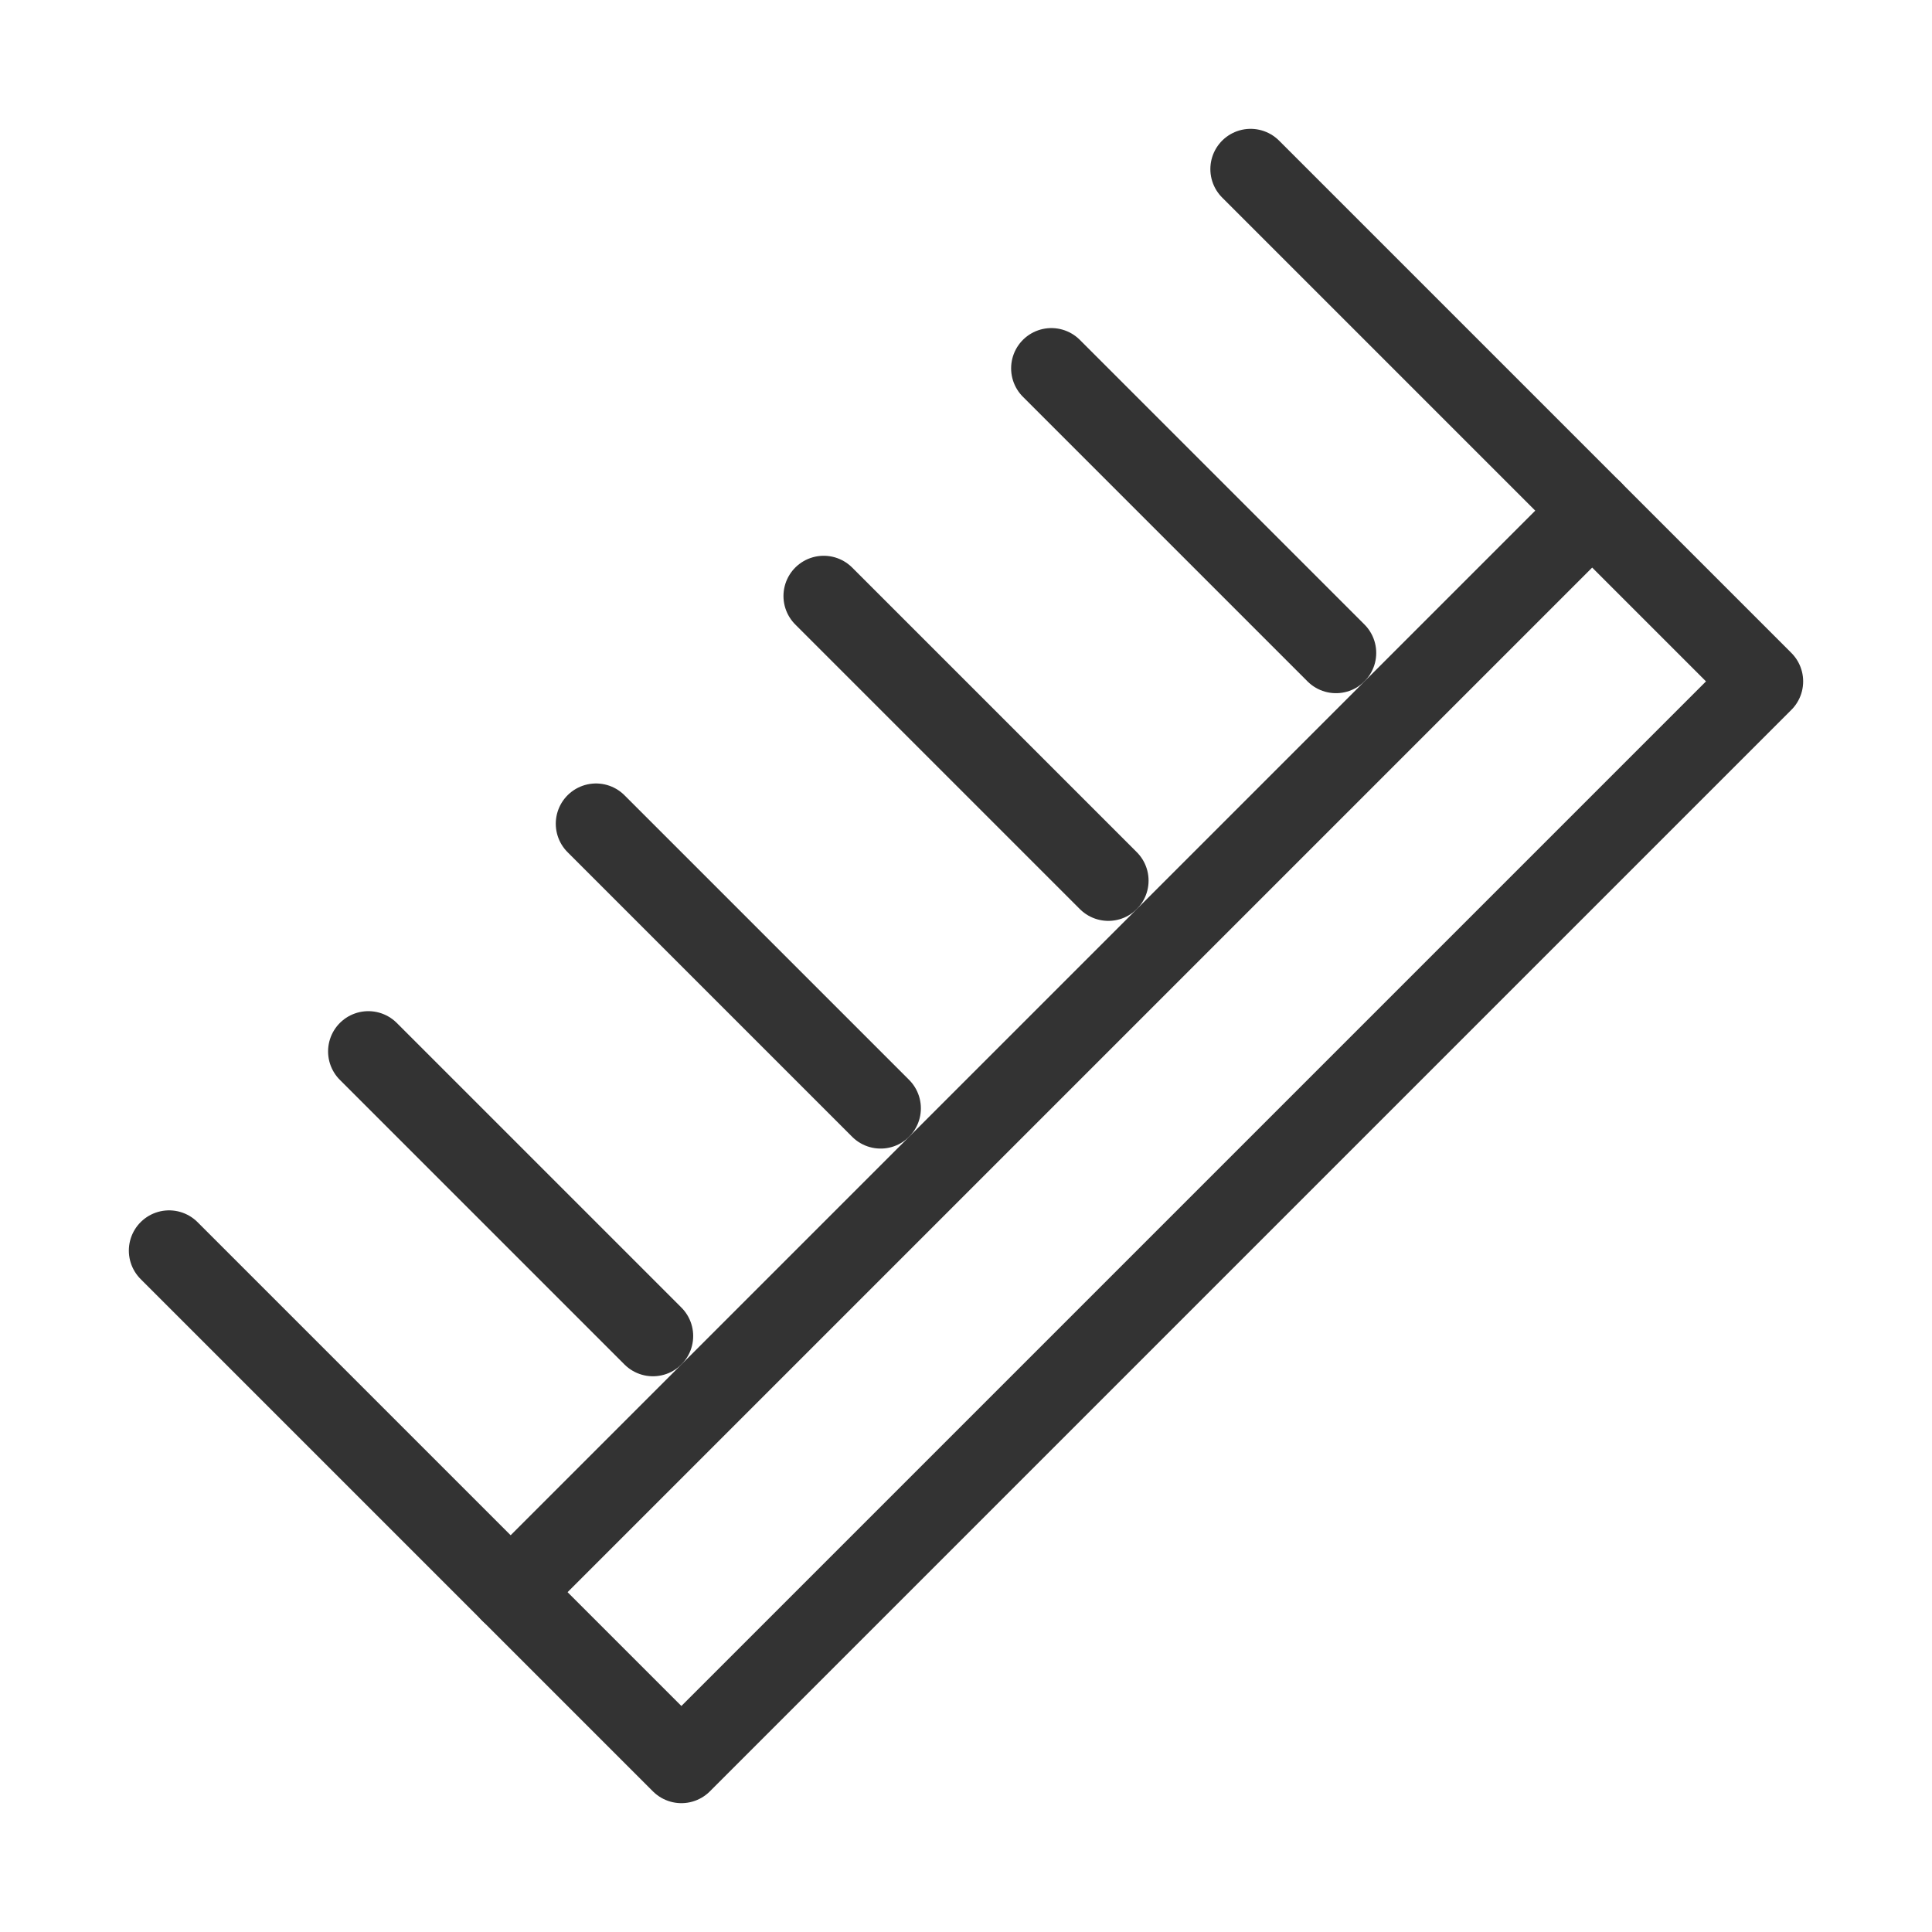 <svg width="48" height="48" viewBox="0 0 48 48" fill="none" xmlns="http://www.w3.org/2000/svg"><path d="M4.201 31.071L16.929 43.799L43.799 16.929L31.071 4.201" stroke="#333" stroke-width="2" stroke-linecap="round" stroke-linejoin="round"/><path d="M9.151 26.122L16.222 33.193" stroke="#333" stroke-width="2" stroke-linecap="round" stroke-linejoin="round"/><path d="M14.808 20.465L21.879 27.536" stroke="#333" stroke-width="2" stroke-linecap="round" stroke-linejoin="round"/><path d="M20.465 14.808L27.536 21.879" stroke="#333" stroke-width="2" stroke-linecap="round" stroke-linejoin="round"/><path d="M26.121 9.151L33.192 16.222" stroke="#333" stroke-width="2" stroke-linecap="round" stroke-linejoin="round"/><path d="M12.687 39.557L39.557 12.687" stroke="#333" stroke-width="2" stroke-linecap="round" stroke-linejoin="round"/></svg>
